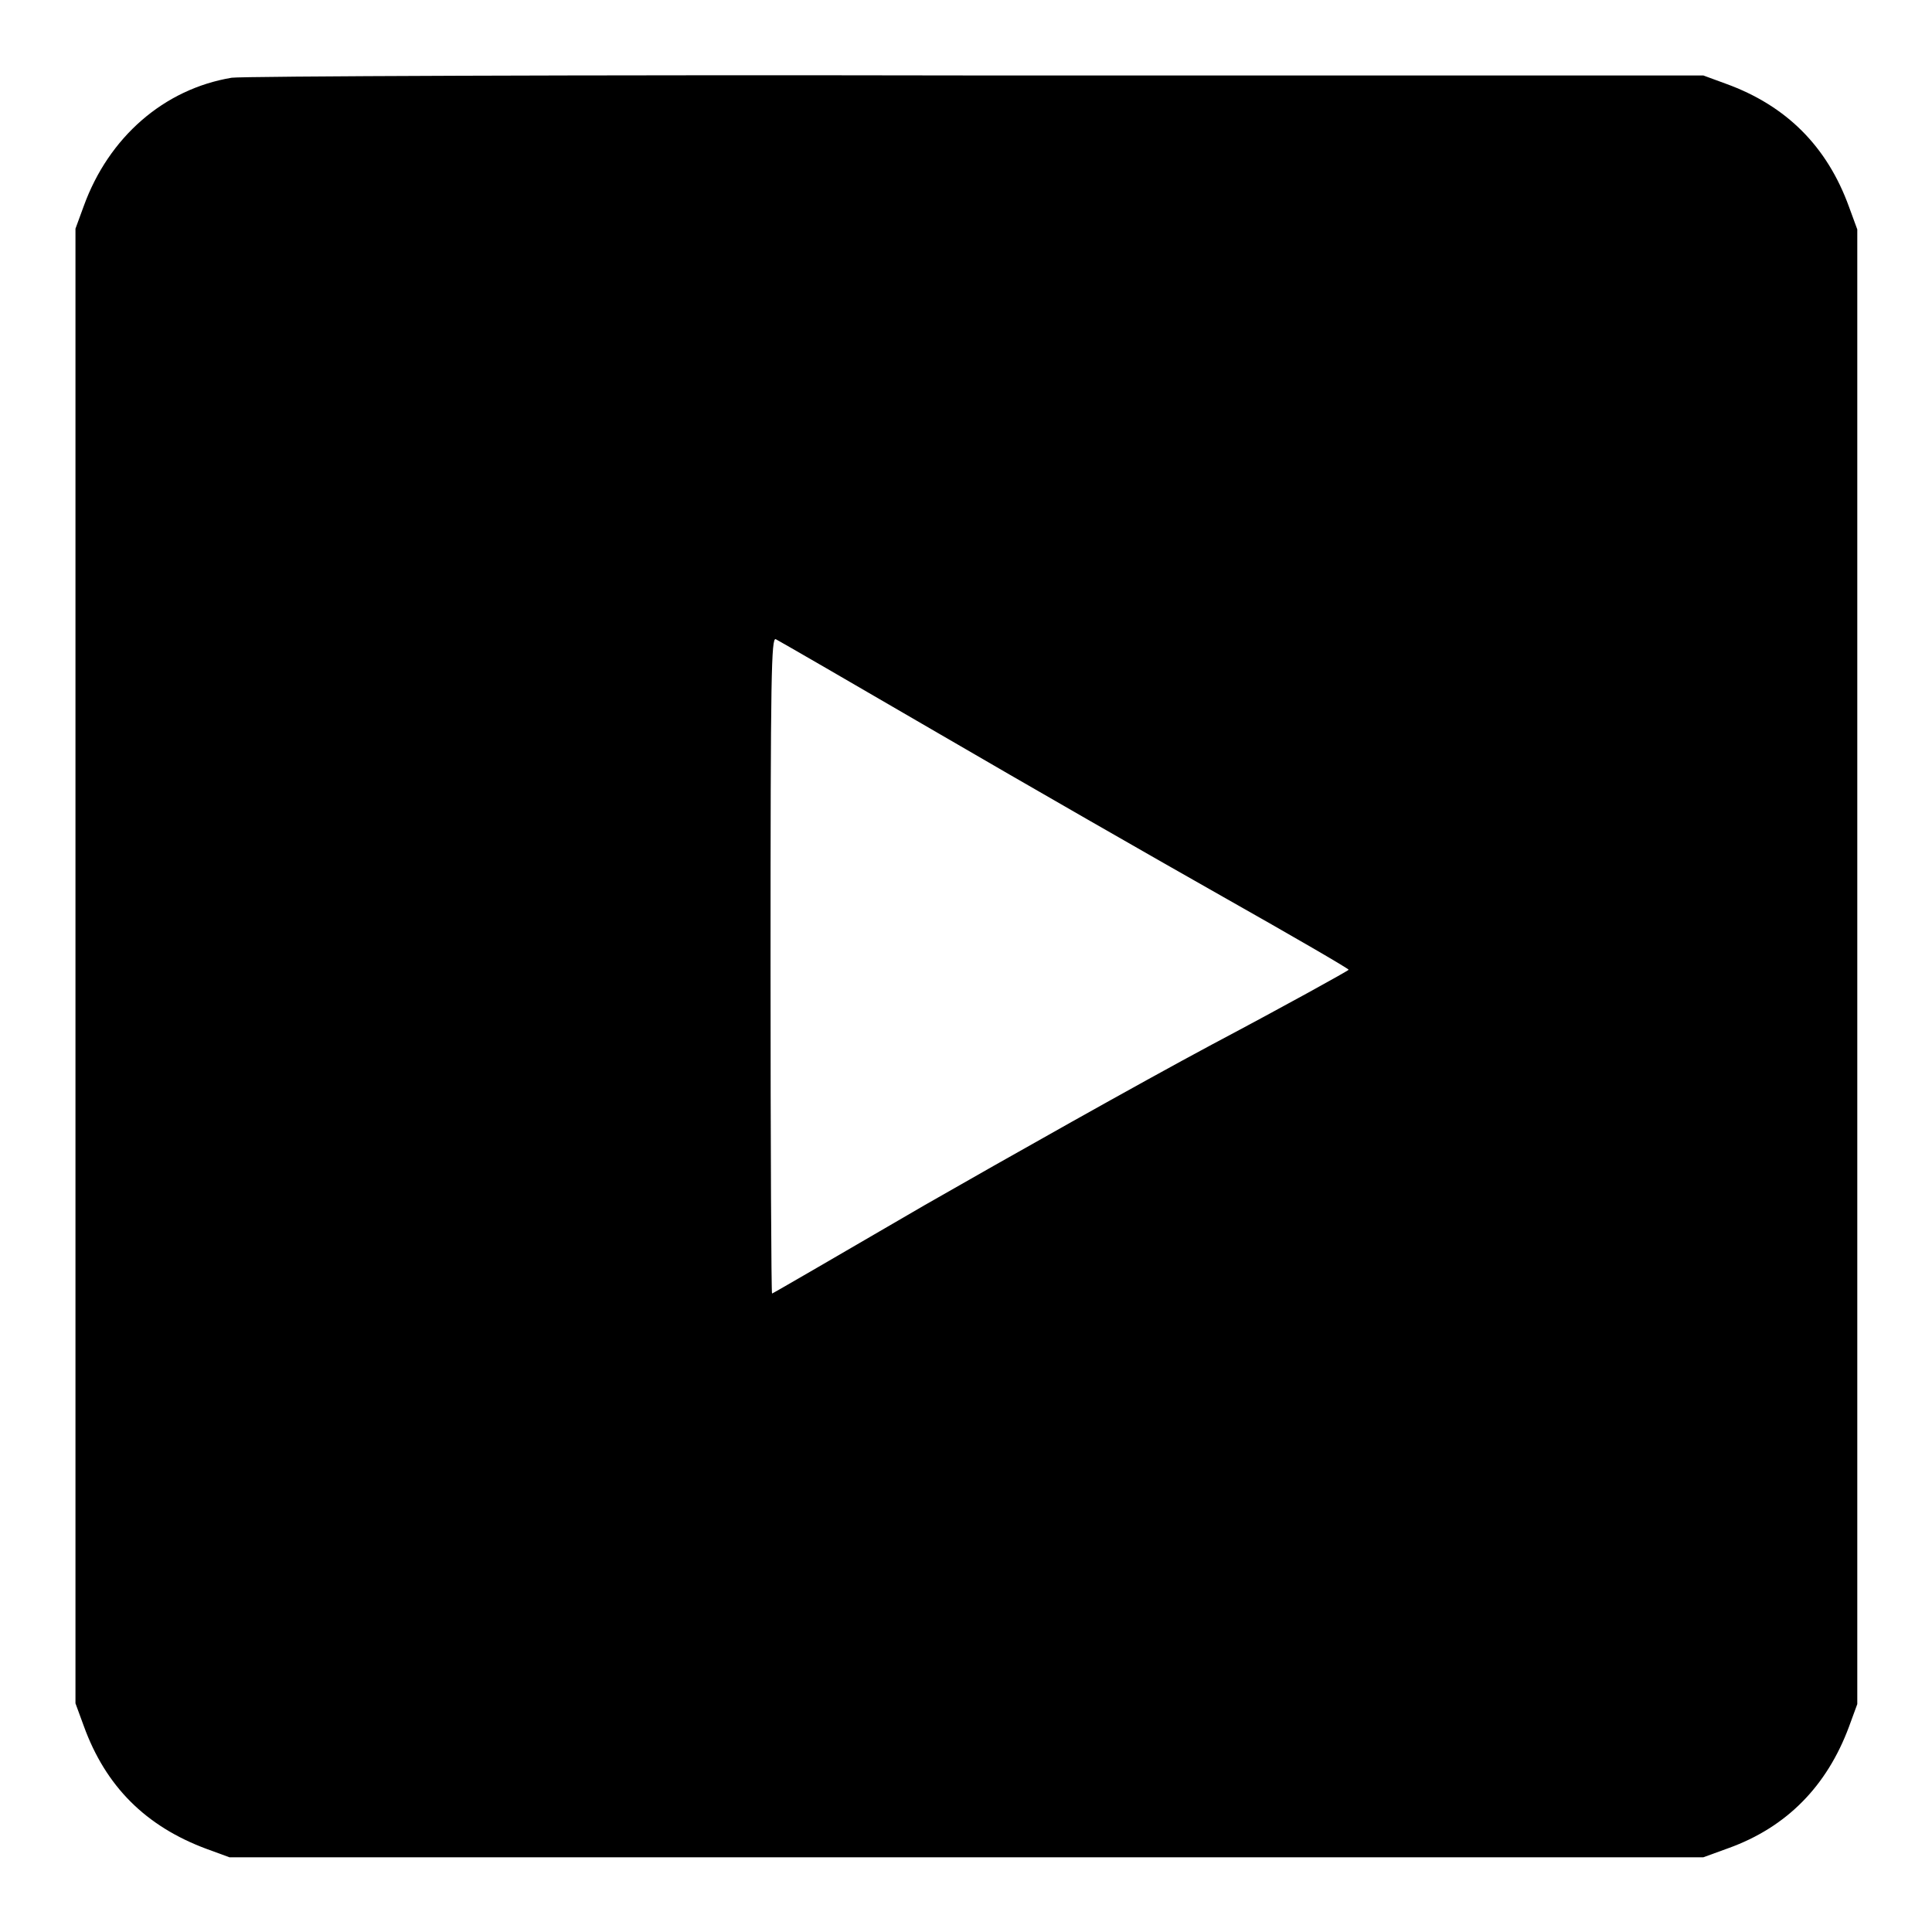 <?xml version="1.0" encoding="utf-8"?>
<!-- Svg Vector Icons : http://www.onlinewebfonts.com/icon -->
<!DOCTYPE svg PUBLIC "-//W3C//DTD SVG 1.1//EN" "http://www.w3.org/Graphics/SVG/1.1/DTD/svg11.dtd">
<svg version="1.1" xmlns="http://www.w3.org/2000/svg" xmlns:xlink="http://www.w3.org/1999/xlink" x="0px" y="0px" viewBox="0 0 256 256" enable-background="new 0 0 256 256" xml:space="preserve">
<g><g><g><path fill="#000000" d="M30.7,10.3c-9,1.5-16.3,7.9-19.6,17l-1.1,3V128v97.7l1.1,3c2.9,8,8.2,13.3,16.3,16.3l3,1.1H128h97.7l3.3-1.2c7.8-2.8,13.1-8.3,16-16.1l1.1-3V128V30.4l-1.1-3c-2.9-8-8.3-13.4-16.3-16.3l-3-1.1l-96.3,0C76.4,9.9,32,10.1,30.7,10.3z M124.4,97.2c11.5,6.7,28.4,16.4,37.6,21.6c9.2,5.2,16.8,9.6,16.7,9.7c0,0.1-8.1,4.6-18.1,9.9c-9.9,5.3-27.1,15-38.1,21.3c-11,6.4-20.1,11.7-20.2,11.7s-0.2-19.5-0.2-43.5c0-38.7,0.1-43.5,0.7-43.2C103.2,84.9,112.9,90.5,124.4,97.2z"/></g></g></g>
</svg>